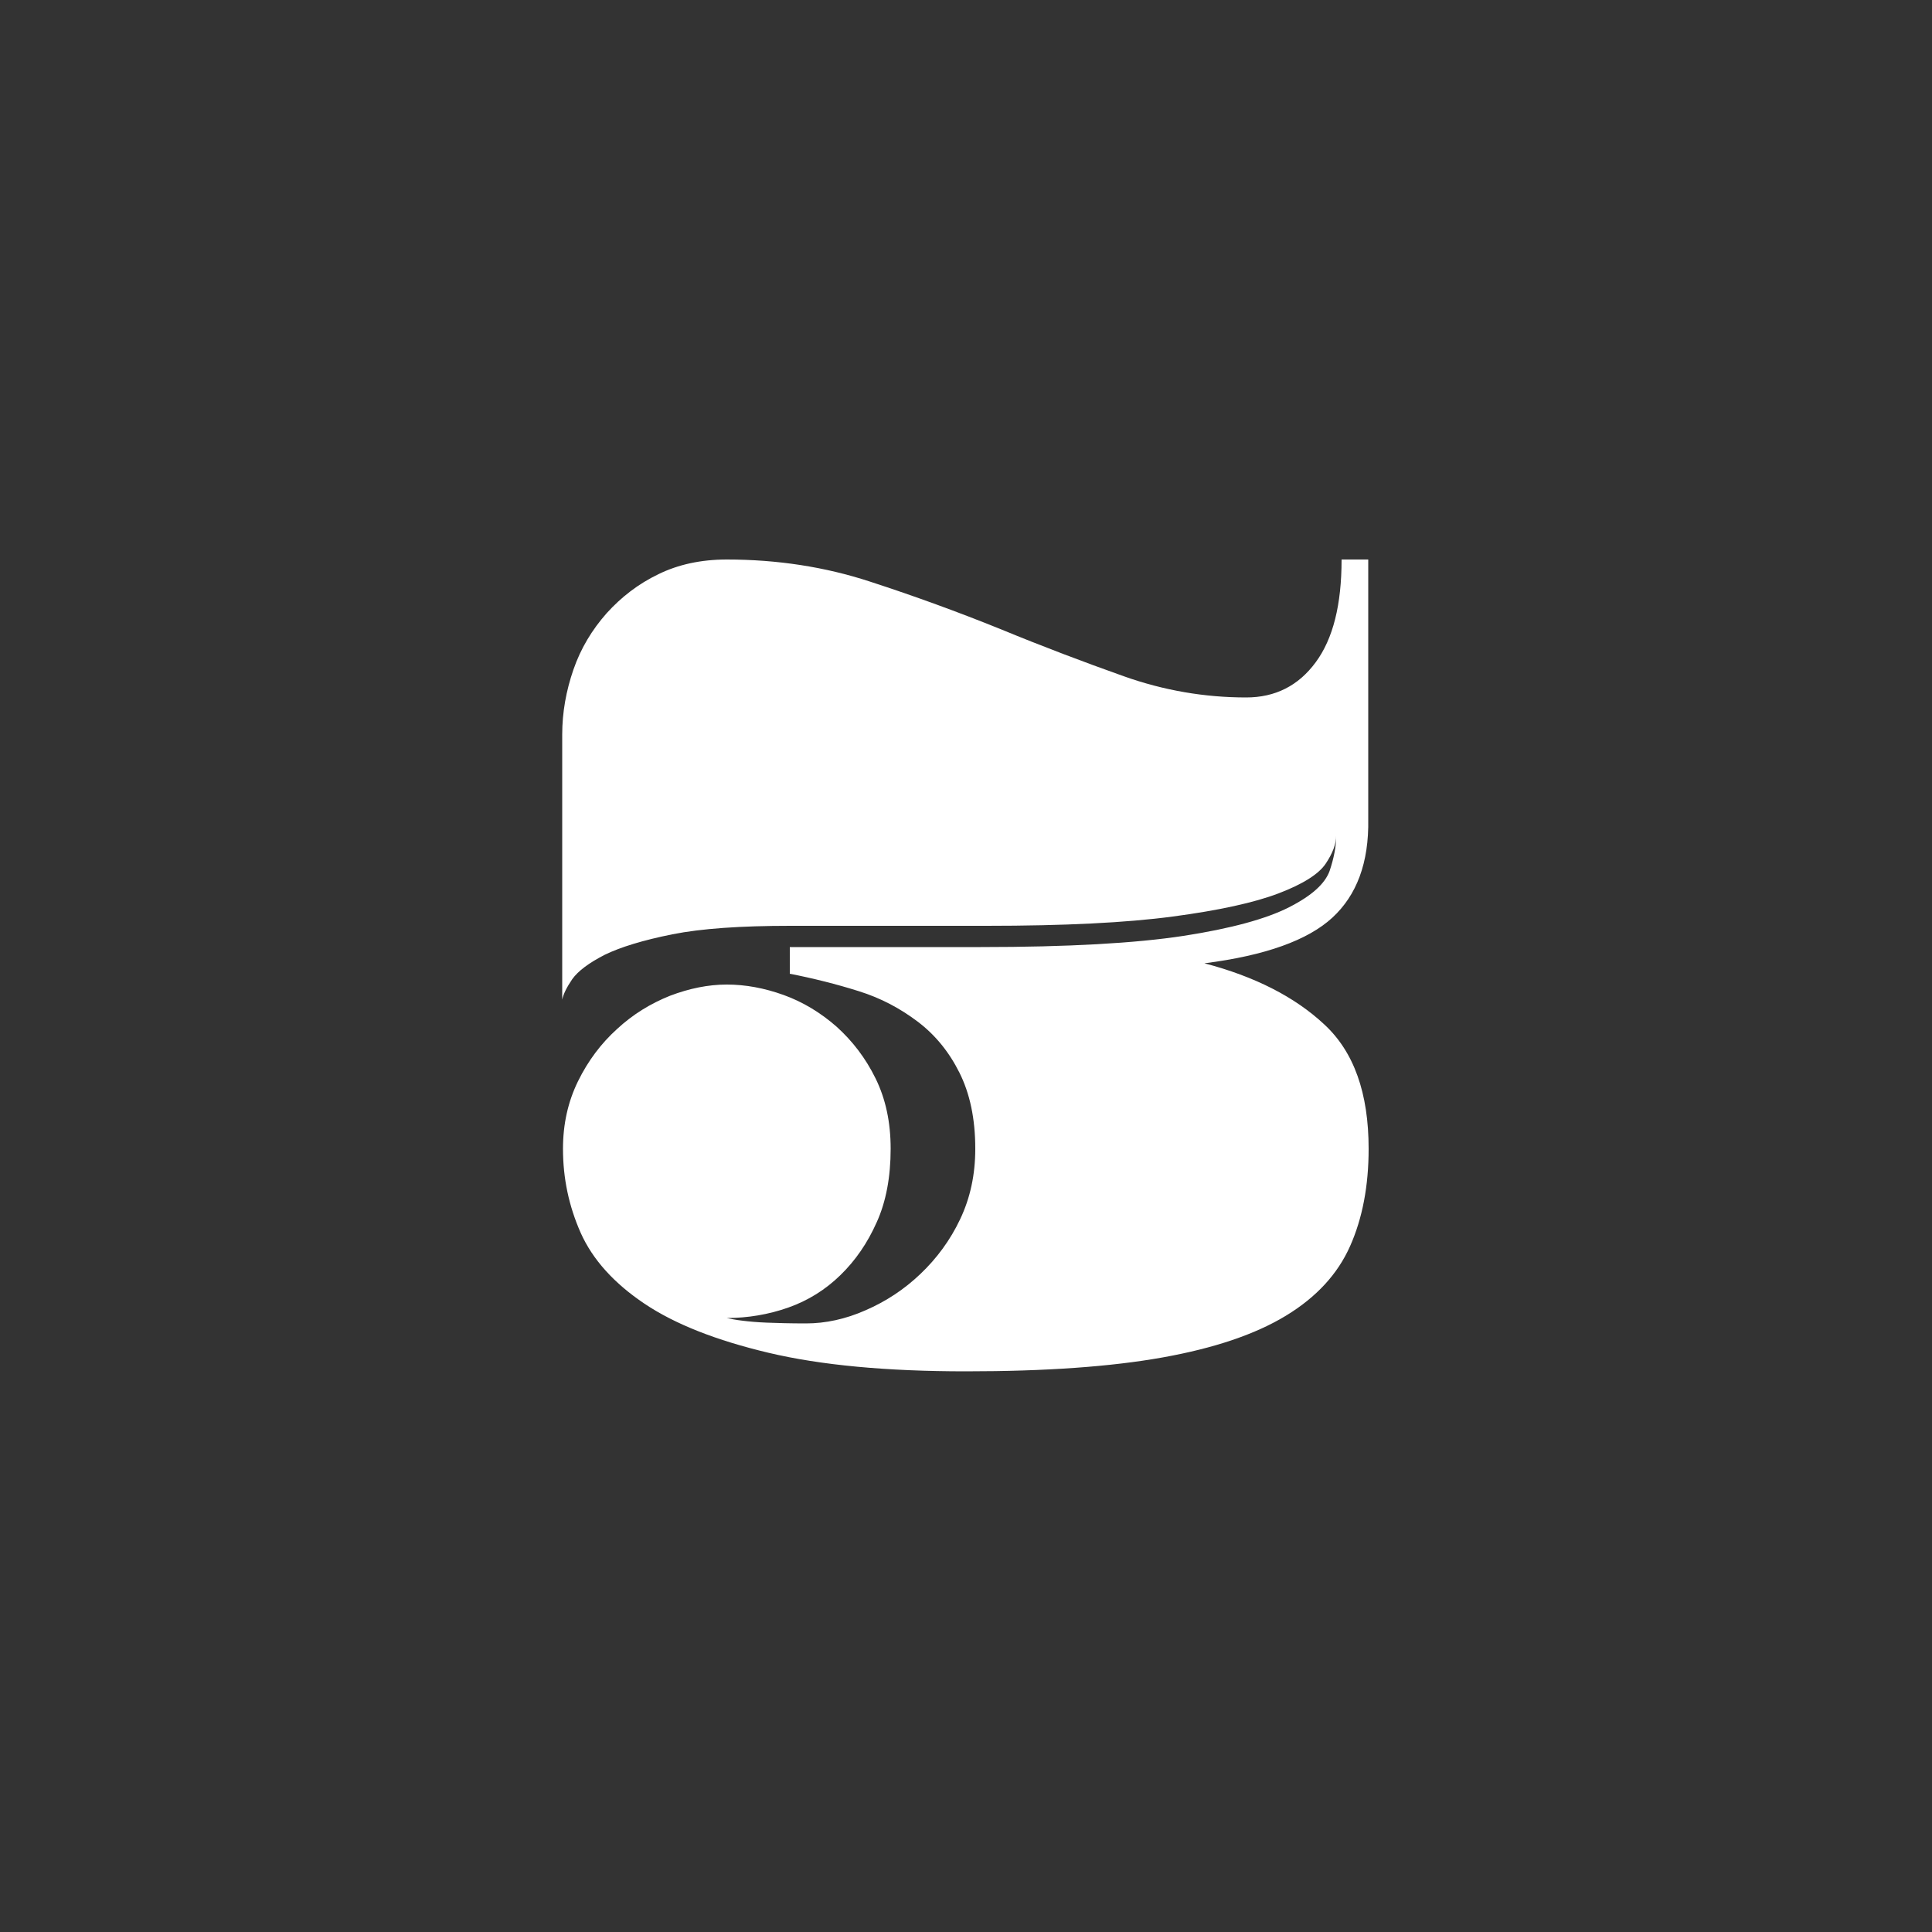<?xml version="1.0" encoding="utf-8"?>
<!-- Generator: Adobe Illustrator 19.0.0, SVG Export Plug-In . SVG Version: 6.00 Build 0)  -->
<svg version="1.1" id="Layer_1" xmlns="http://www.w3.org/2000/svg" xmlns:xlink="http://www.w3.org/1999/xlink" x="0px" y="0px"
	 viewBox="0 0 500 500" style="enable-background:new 0 0 500 500;" xml:space="preserve">
<rect x="0" y="0" width="500" height="500" fill="#333333" stroke="none"/>
<style type="text/css">
	.st0{fill:#FFFFFF;}
</style>
<g id="XMLID_15_">
	<path id="XMLID_16_" class="st0" d="M344.8,237.5c-6.3,5.8-17.3,9.8-33.1,11.8c13,3.4,23.4,8.7,31,15.8
		c7.7,7.1,11.5,17.8,11.5,32.2c0,9.6-1.6,18-4.8,25.2c-3.2,7.2-8.7,13.2-16.6,18c-7.9,4.8-18.5,8.4-31.9,10.8
		c-13.4,2.4-30.3,3.6-50.9,3.6s-37.6-1.6-51.1-4.8c-13.5-3.2-24.2-7.4-32.1-12.7c-7.9-5.3-13.4-11.4-16.5-18.3
		c-3.1-7-4.6-14.2-4.6-21.8c0-6.4,1.3-12.2,3.9-17.5c2.6-5.3,6-9.8,10.1-13.5c4.1-3.8,8.7-6.6,13.7-8.6c5-1.9,9.9-2.9,14.7-2.9
		c4.8,0,9.7,0.9,14.7,2.7c5,1.8,9.6,4.6,13.7,8.2c4.1,3.7,7.5,8.1,10.1,13.4c2.6,5.3,3.9,11.3,3.9,18.2c0,7.3-1.2,13.7-3.6,19
		c-2.4,5.4-5.5,9.9-9.4,13.7c-3.9,3.8-8.4,6.6-13.5,8.4c-5.1,1.8-10.5,2.7-15.9,2.7c0.9,0.2,2.3,0.5,4.1,0.7
		c1.6,0.2,3.7,0.4,6.3,0.5c2.6,0.1,6,0.2,10.1,0.2c5,0,10.2-1.1,15.4-3.4c5.3-2.3,10-5.4,14.2-9.4c4.2-4,7.7-8.7,10.3-14.2
		c2.6-5.5,3.9-11.5,3.9-18.2c0-7.8-1.4-14.3-4.1-19.7c-2.7-5.4-6.3-9.8-10.8-13.2c-4.5-3.4-9.5-6.1-15.3-7.9
		c-5.7-1.8-11.7-3.3-17.8-4.5v-6.9h49.4c22.6,0,40.1-1,52.5-2.9c12.3-1.9,21.4-4.4,27.3-7.4s9.3-6.1,10.5-9.4
		c1.1-3.3,1.7-6.3,1.7-9.1c0,2.1-0.9,4.5-2.7,7.2c-1.8,2.7-5.9,5.3-12.2,7.7c-6.3,2.4-15.4,4.4-27.4,6c-12,1.6-28.1,2.4-48.2,2.4
		h-50.8c-12.8,0-23,0.7-30.5,2.2c-7.5,1.5-13.4,3.3-17.5,5.3c-4.1,2.1-6.9,4.2-8.4,6.3c-1.5,2.2-2.3,3.9-2.6,5.3v-68.6
		c0-5.7,1-11.3,2.9-16.8c1.9-5.5,4.8-10.3,8.6-14.6c3.8-4.2,8.2-7.6,13.4-10.1c5.1-2.5,11-3.8,17.7-3.8c13,0,25.4,1.9,37,5.7
		c11.7,3.8,22.9,7.9,33.8,12.3c10.9,4.5,21.5,8.5,31.9,12.2c10.4,3.7,21,5.5,31.7,5.5c7.5,0,13.5-3,18-9.1
		c4.5-6.1,6.7-14.9,6.7-26.6h6.9v67.2C354.3,223.3,351.1,231.7,344.8,237.5z"/>
</g>
</svg>

